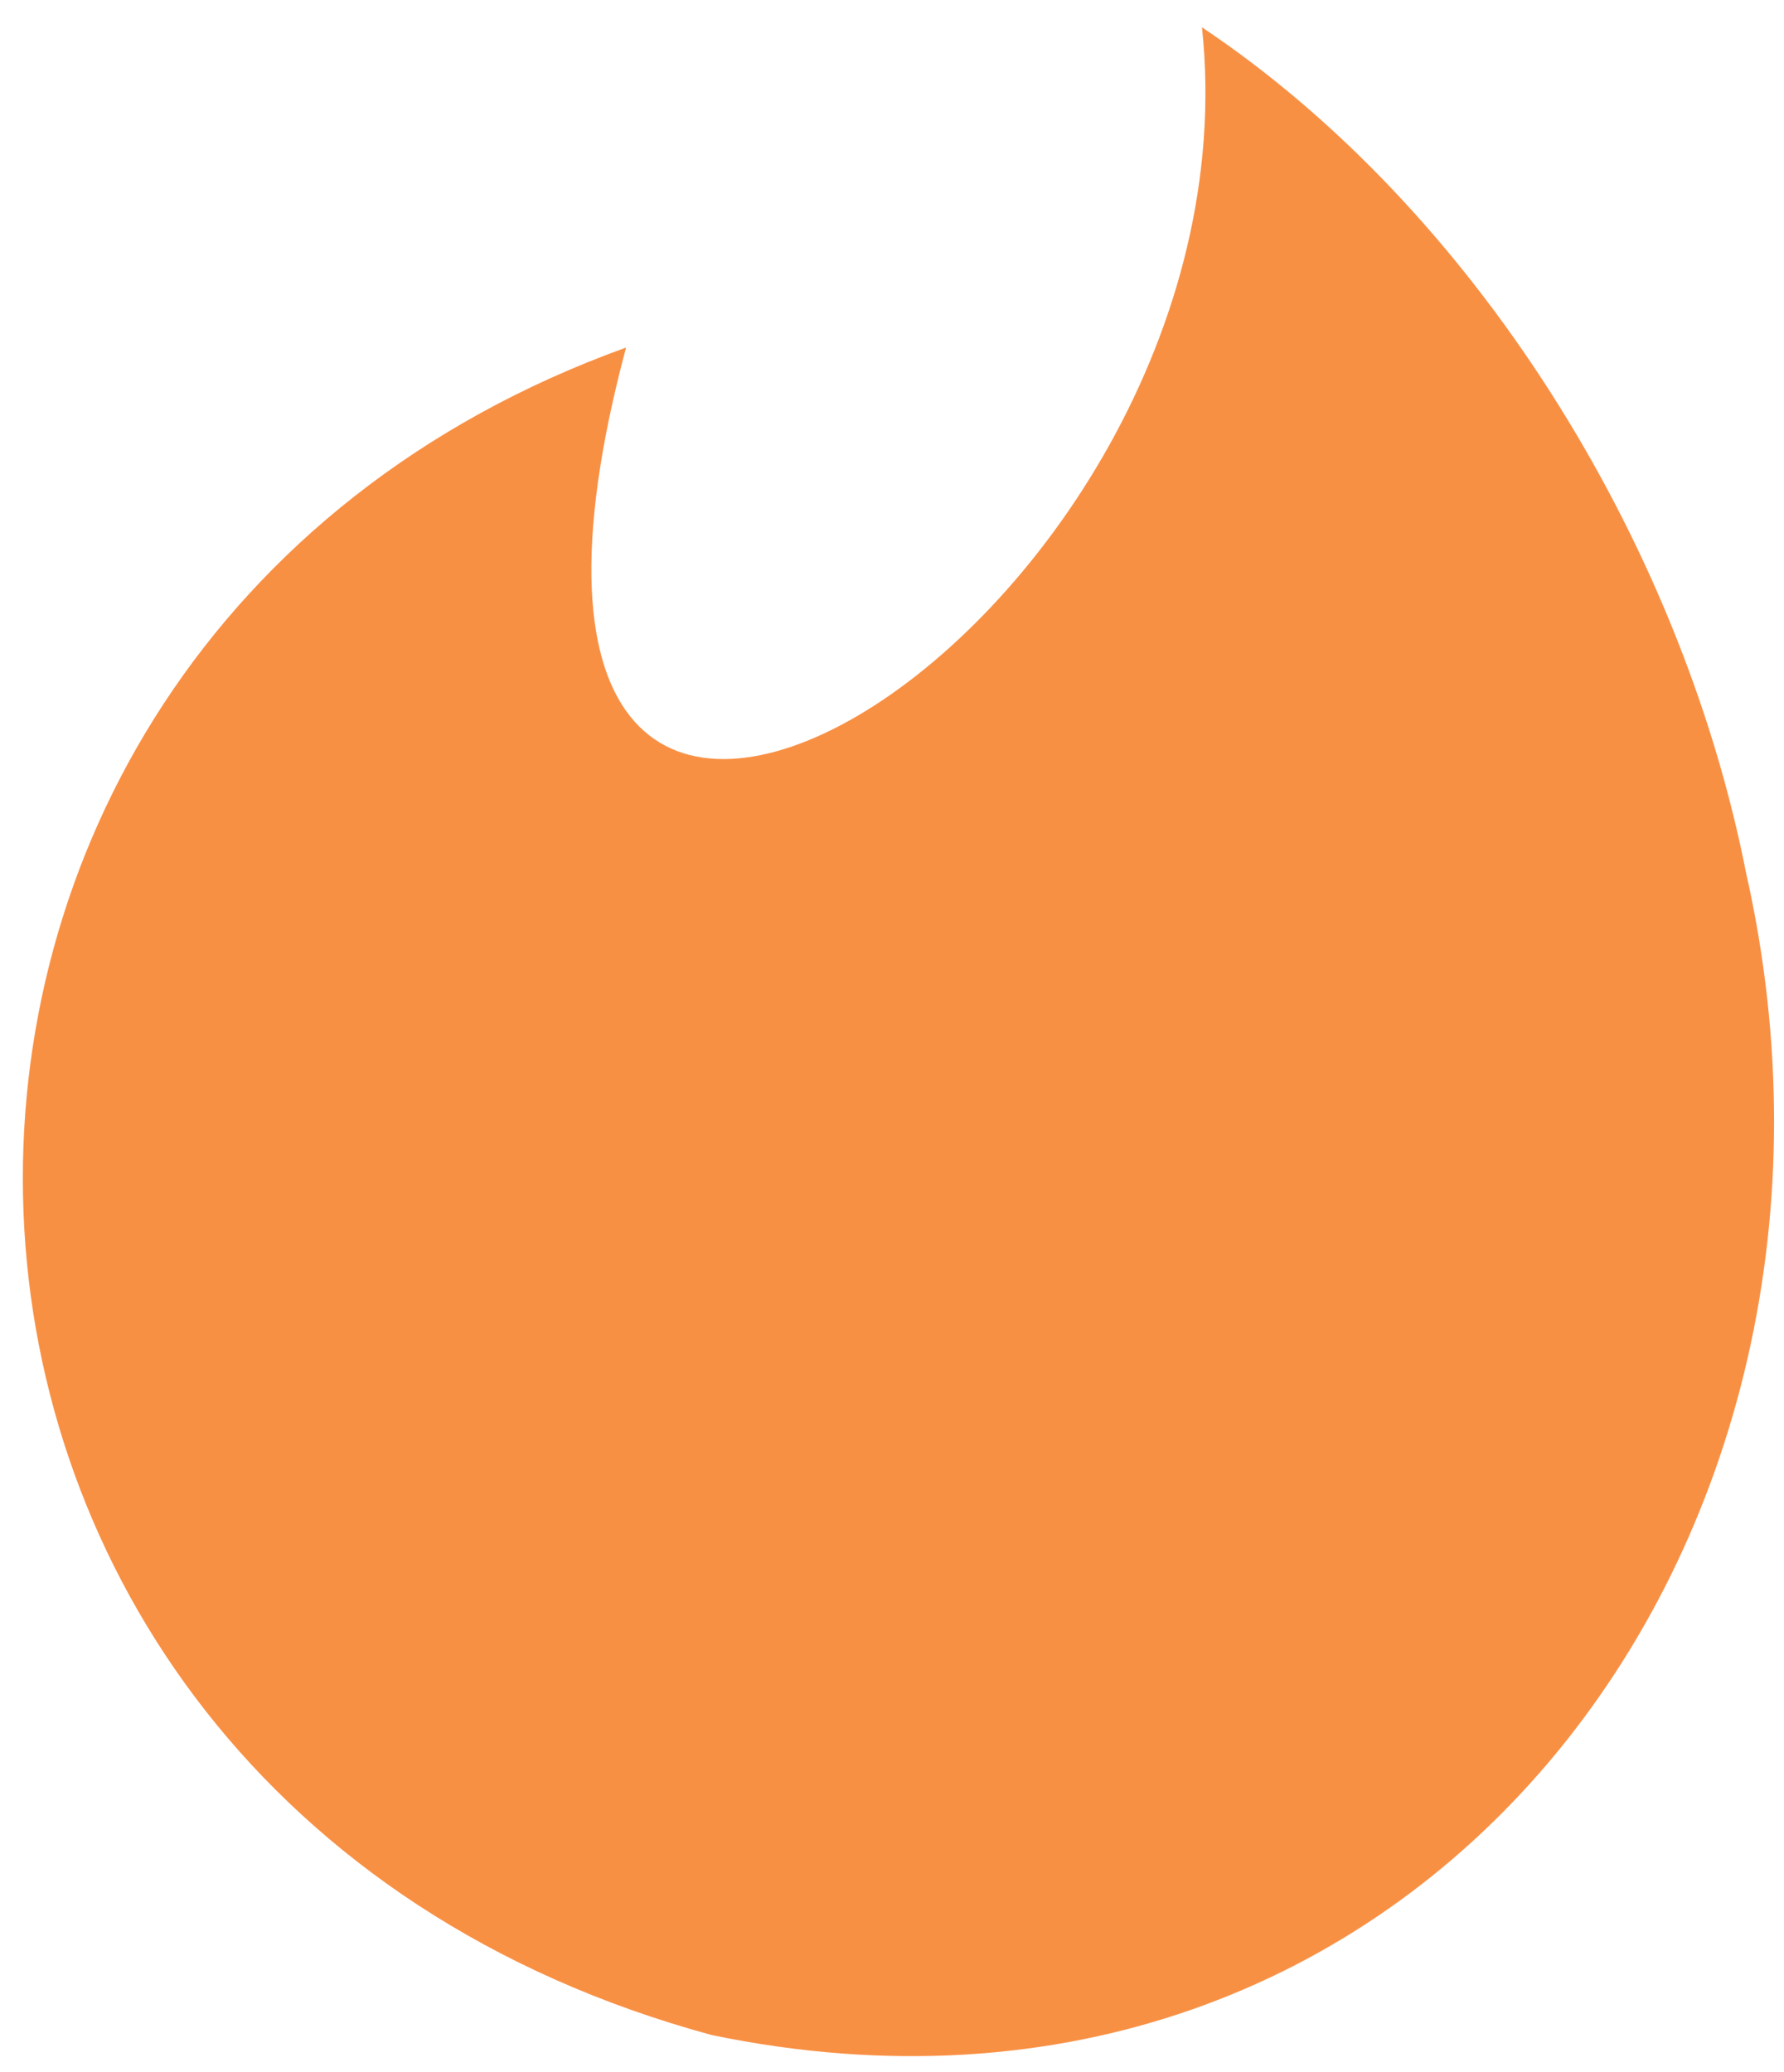 <svg width="62" height="72" viewBox="0 0 62 72" fill="none" xmlns="http://www.w3.org/2000/svg">
<path fill-rule="evenodd" clip-rule="evenodd" d="M60.681 30.324C65.96 53.725 49.179 75.78 24.732 70.71C-6.201 62.297 -7.116 22.486 21.758 12.076C14.297 39.974 43.998 22.013 41.773 0.949C51.161 7.222 58.392 18.72 60.681 30.324Z" fill="#F89044"/>
</svg>
